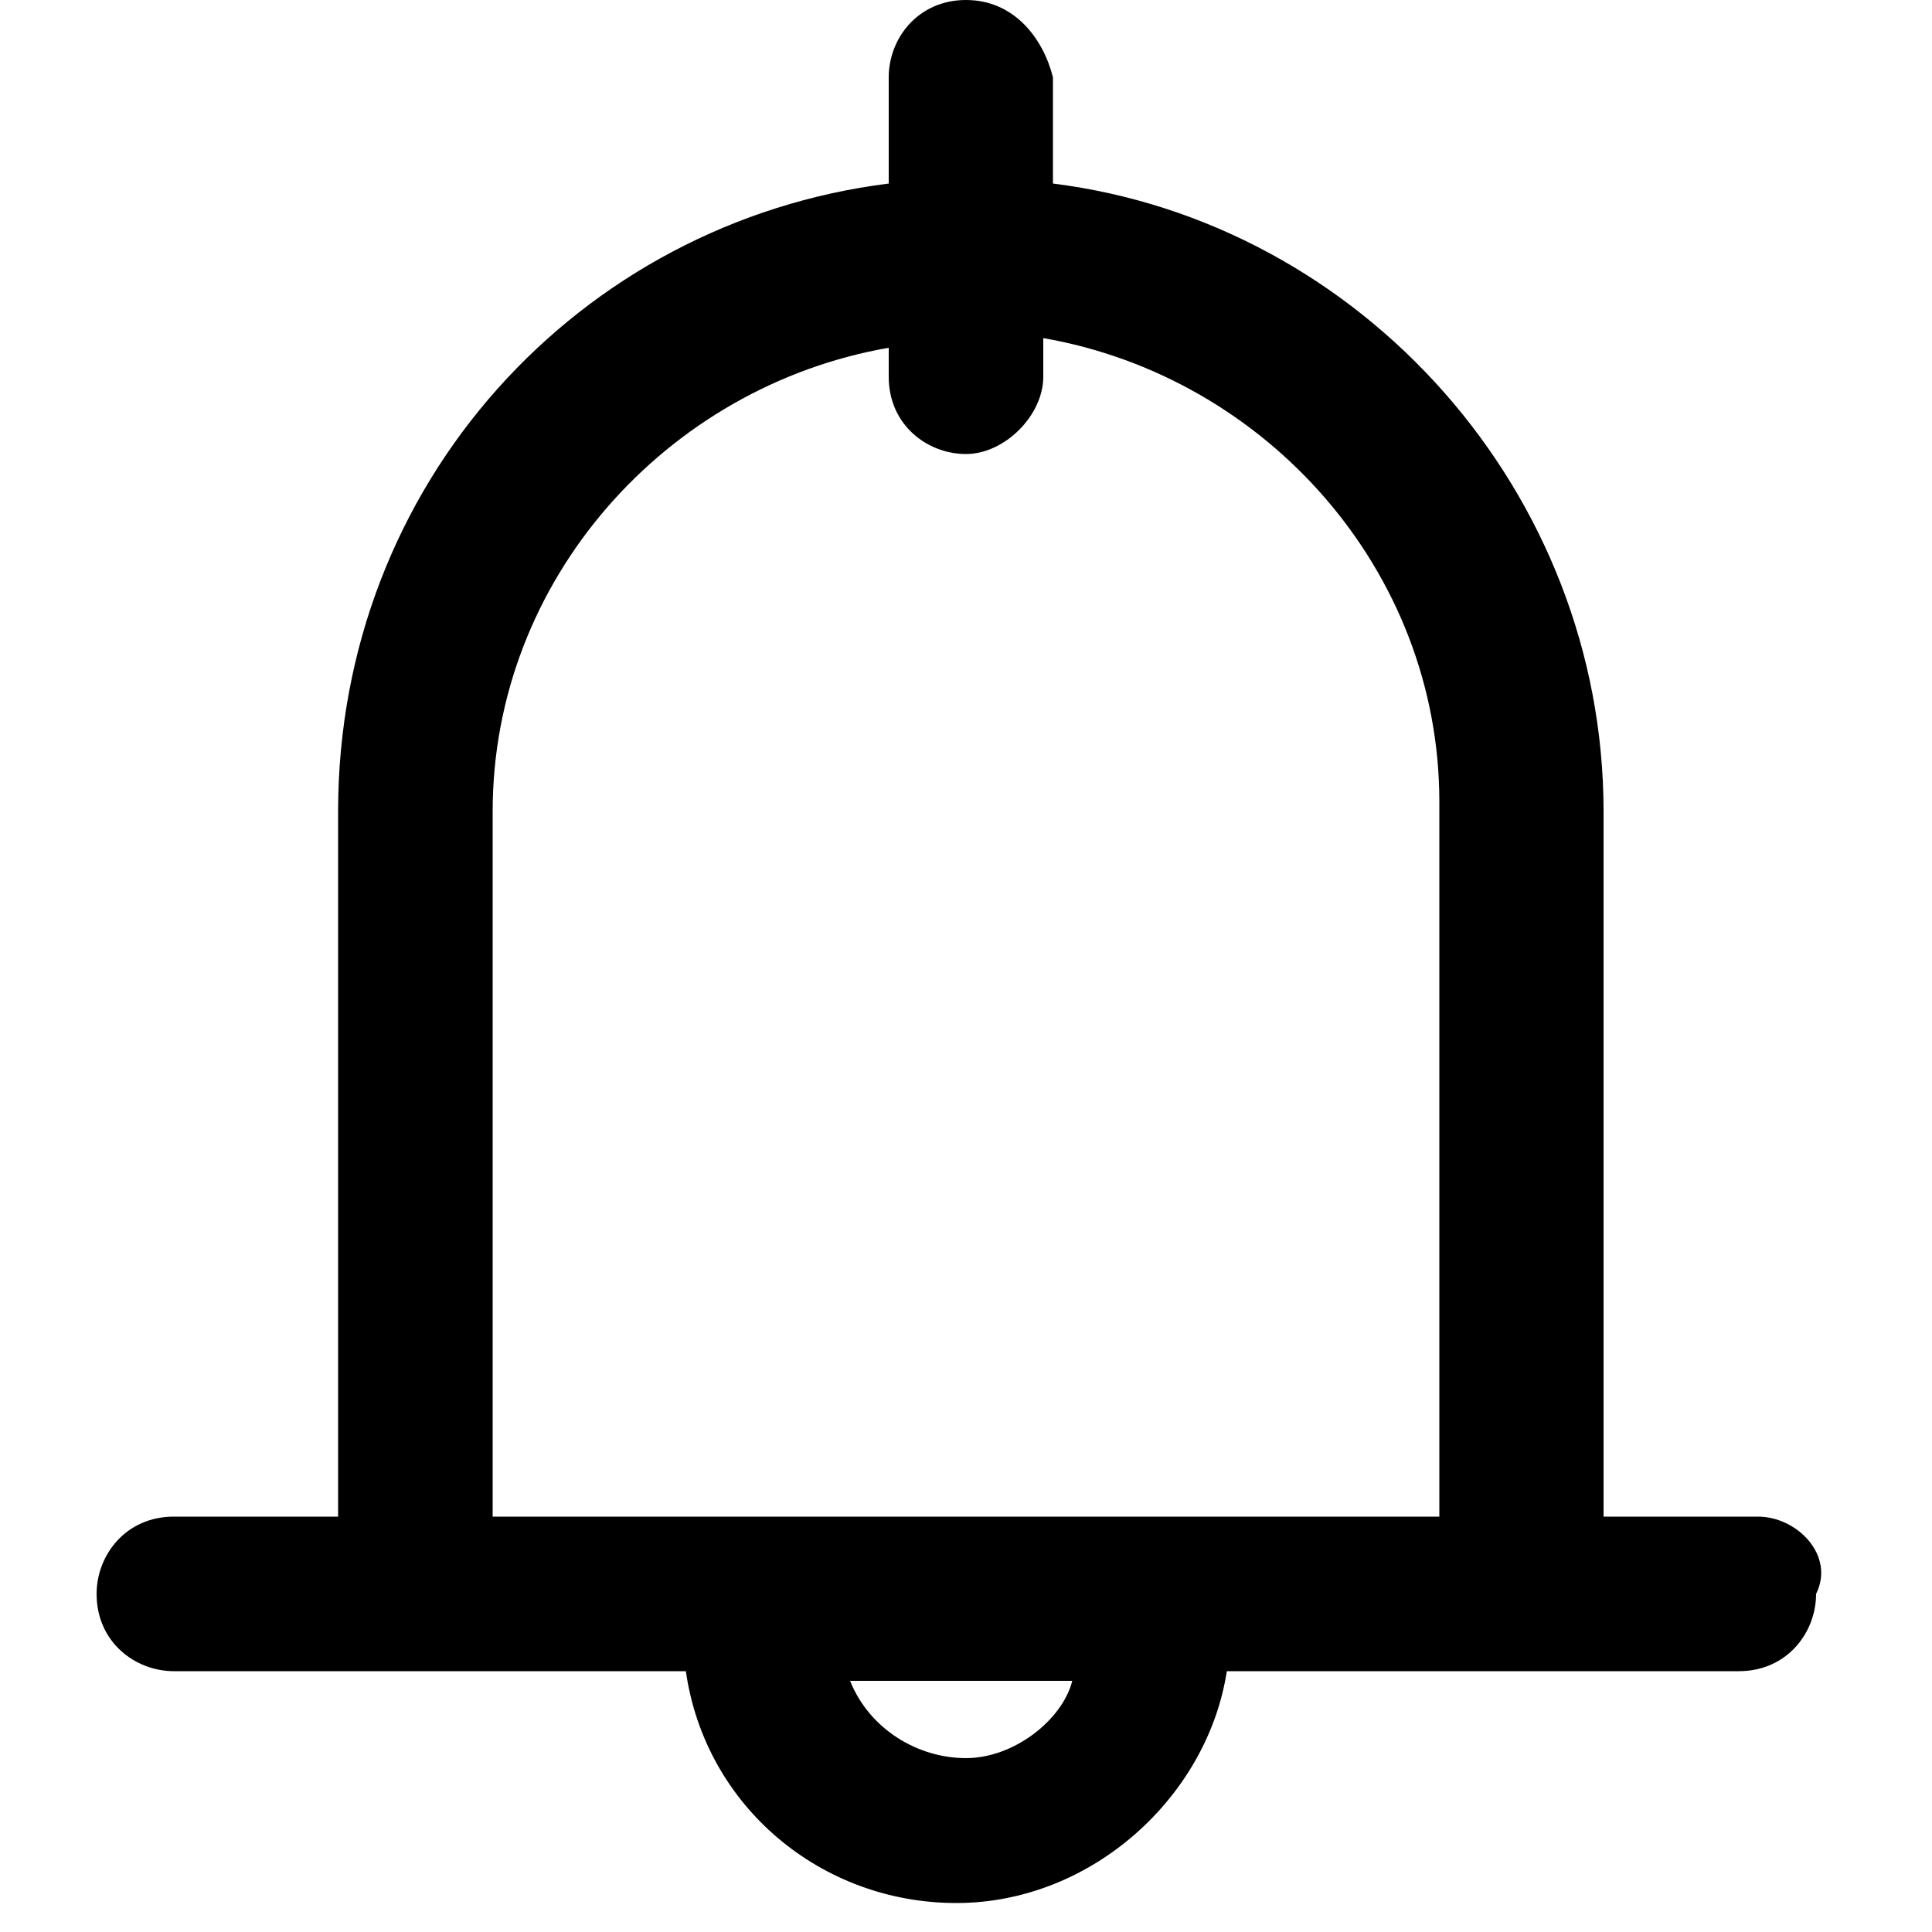<?xml version="1.0" standalone="no"?><!DOCTYPE svg PUBLIC "-//W3C//DTD SVG 1.1//EN" "http://www.w3.org/Graphics/SVG/1.1/DTD/svg11.dtd"><svg fill="currentColor" t="1727312649230" class="svg-icon" viewBox="0 0 1024 1024" version="1.1" xmlns="http://www.w3.org/2000/svg" p-id="1982" xmlns:xlink="http://www.w3.org/1999/xlink" width="64" height="64"><path d="M931.84 803.84h-81.92V430.08c0-168.96-128-312.32-291.84-332.8V40.96c-5.12-20.48-20.48-40.96-46.08-40.96s-40.96 20.48-40.96 40.96v56.32C307.2 117.76 179.2 256 179.2 430.08v373.76H92.16c-25.6 0-40.96 20.48-40.96 40.96 0 25.6 20.48 40.96 40.96 40.96h271.36c10.24 71.68 71.68 122.88 143.36 122.88s133.12-56.32 143.36-122.88H921.6c25.6 0 40.96-20.48 40.96-40.96 10.24-20.48-10.24-40.96-30.72-40.96zM512 931.84c-25.6 0-51.2-15.36-61.44-40.96h117.76c-5.12 20.48-30.72 40.96-56.32 40.96z m250.88-128H261.12V430.08C261.12 307.2 353.28 204.8 471.04 184.32v15.36c0 25.6 20.48 40.96 40.96 40.96s40.96-20.48 40.96-40.96v-20.48c117.76 20.48 209.92 122.88 209.92 245.76v378.88z" p-id="1983"></path></svg>